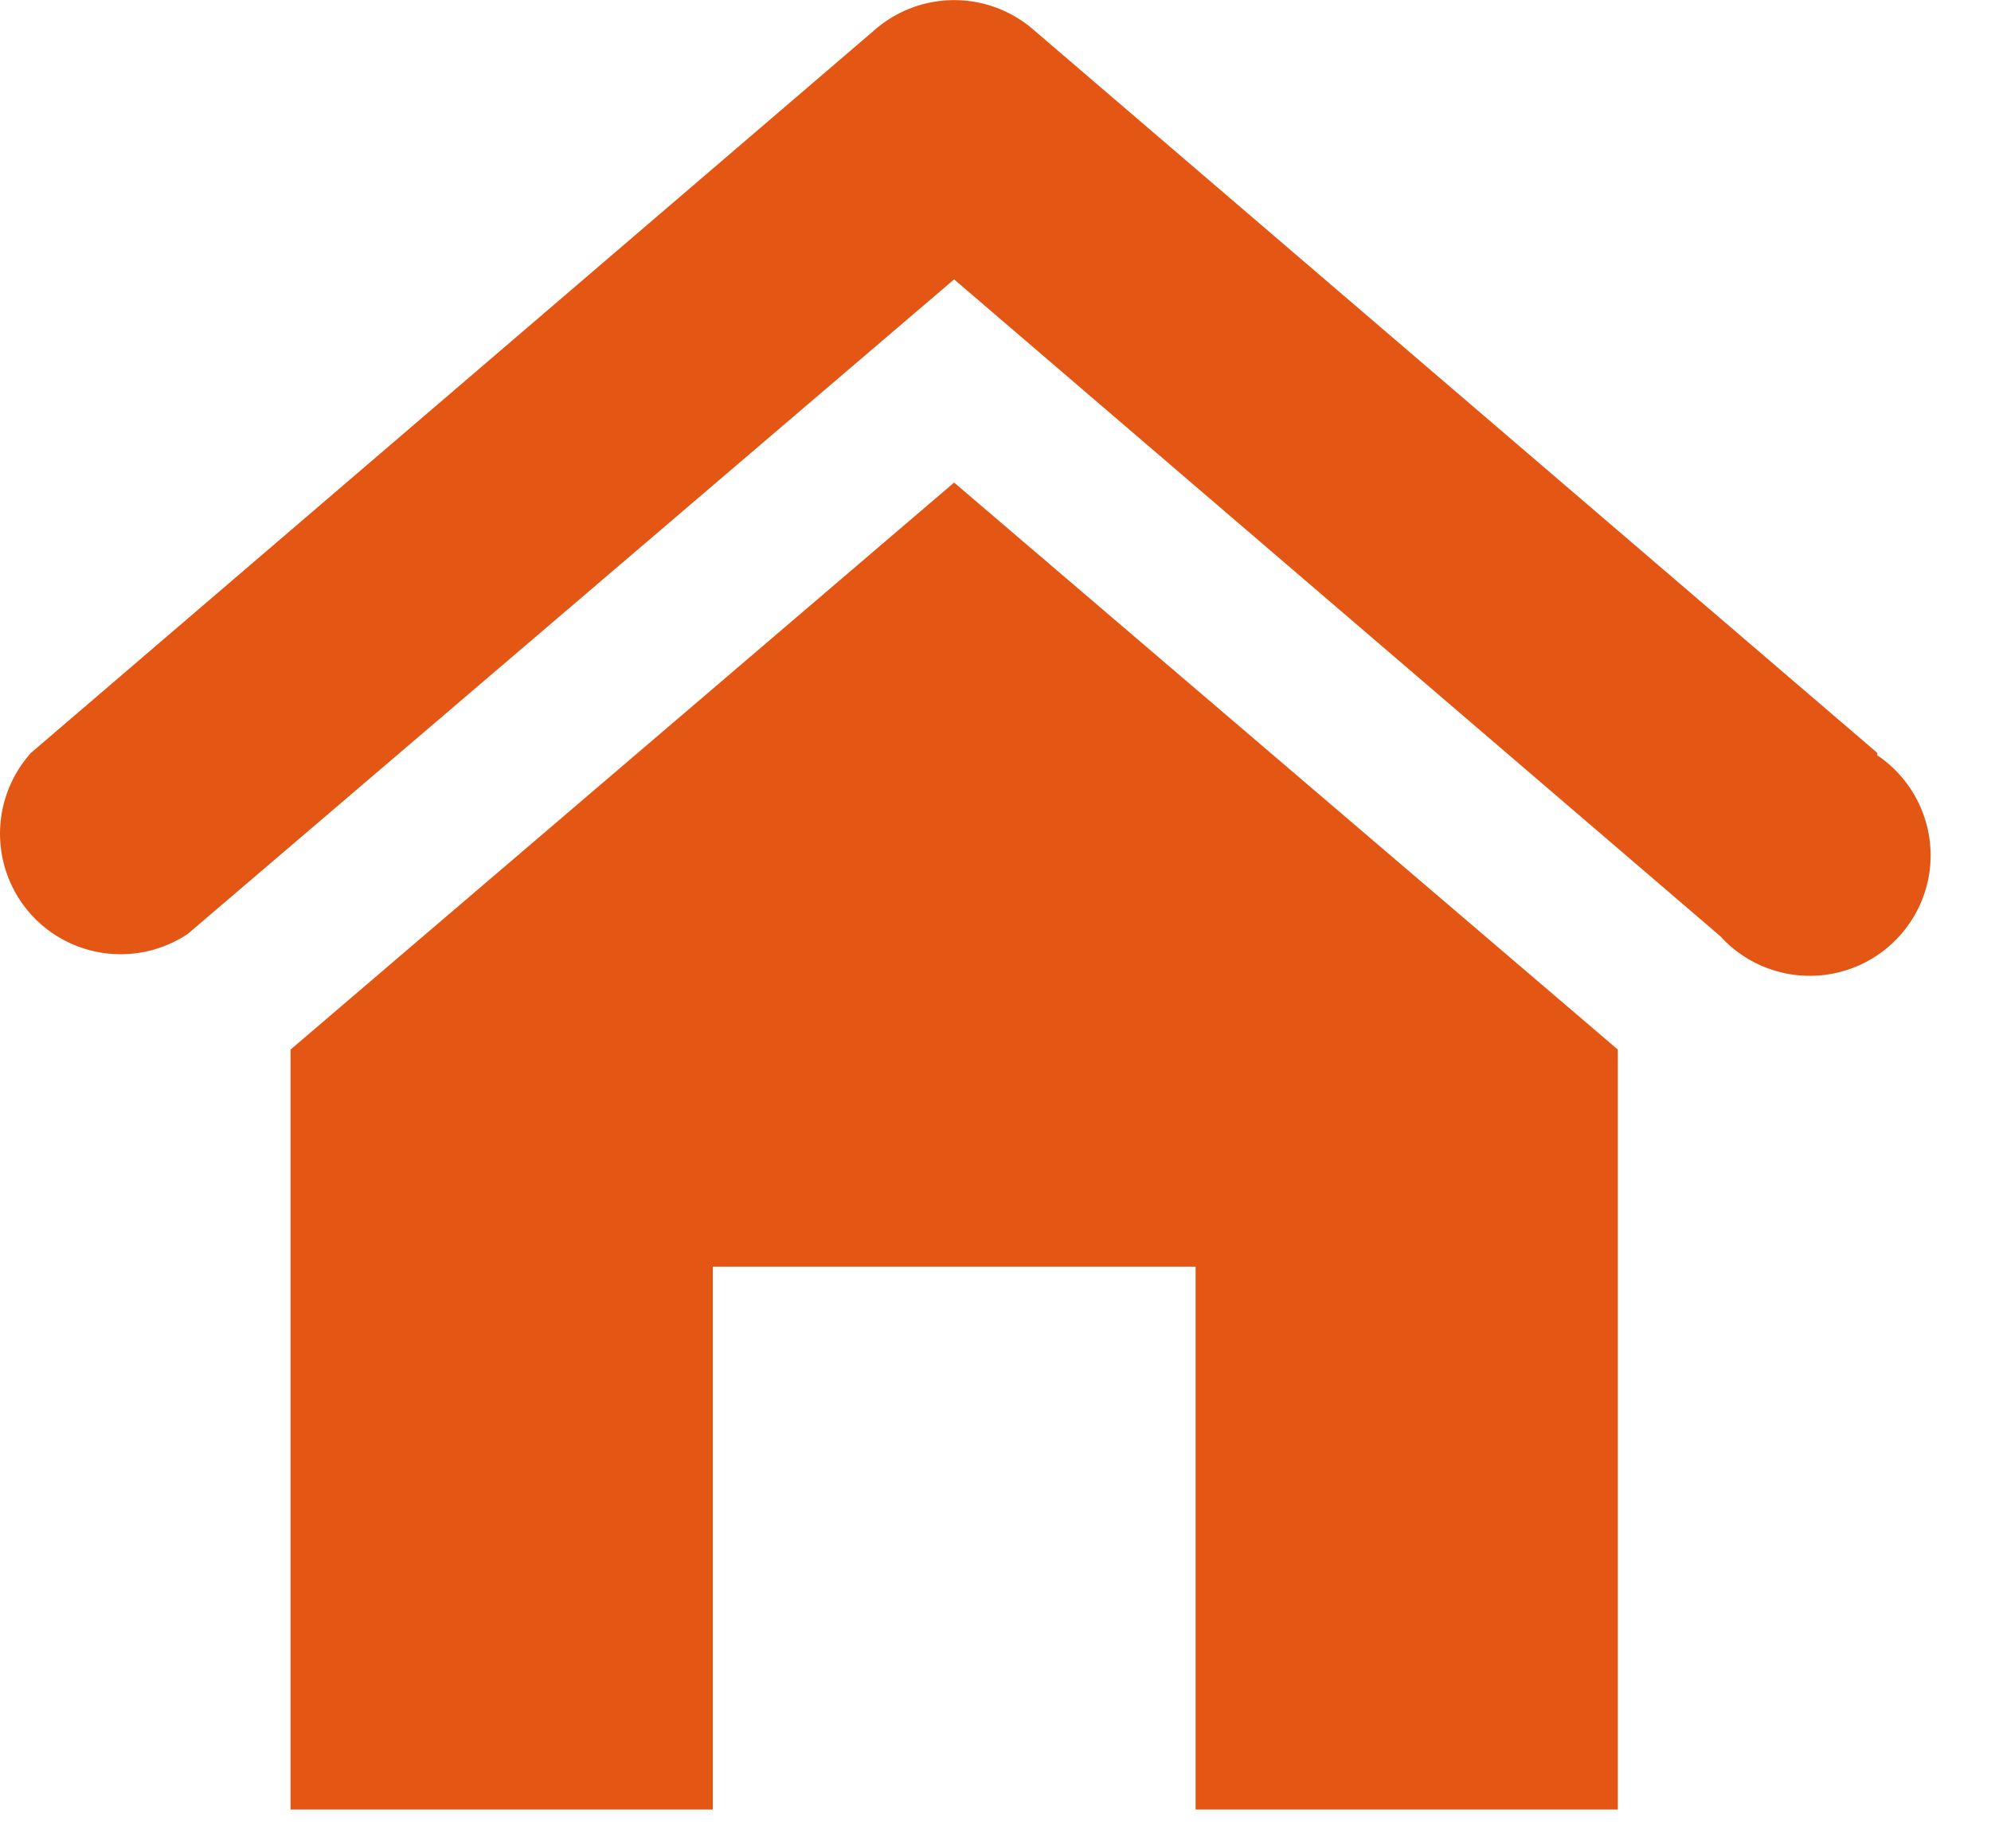 <svg xmlns="http://www.w3.org/2000/svg" width="14" height="13">
    <path d="M2.043 7.382v5.345h9.333V7.382L6.709 3.394 2.043 7.382zm2.97 1.527h3.394v3.818H5.012V8.909zM13.2 5.295L7.261.204a.85.85 0 0 0-1.103 0L.218 5.295a.85.85 0 0 0-.011 1.124.85.85 0 0 0 1.114.149l5.388-4.603 5.388 4.62a.85.85 0 0 0 1.469-.442.85.85 0 0 0-.366-.831v-.017z" fill=" #e35614 "></path>
</svg>